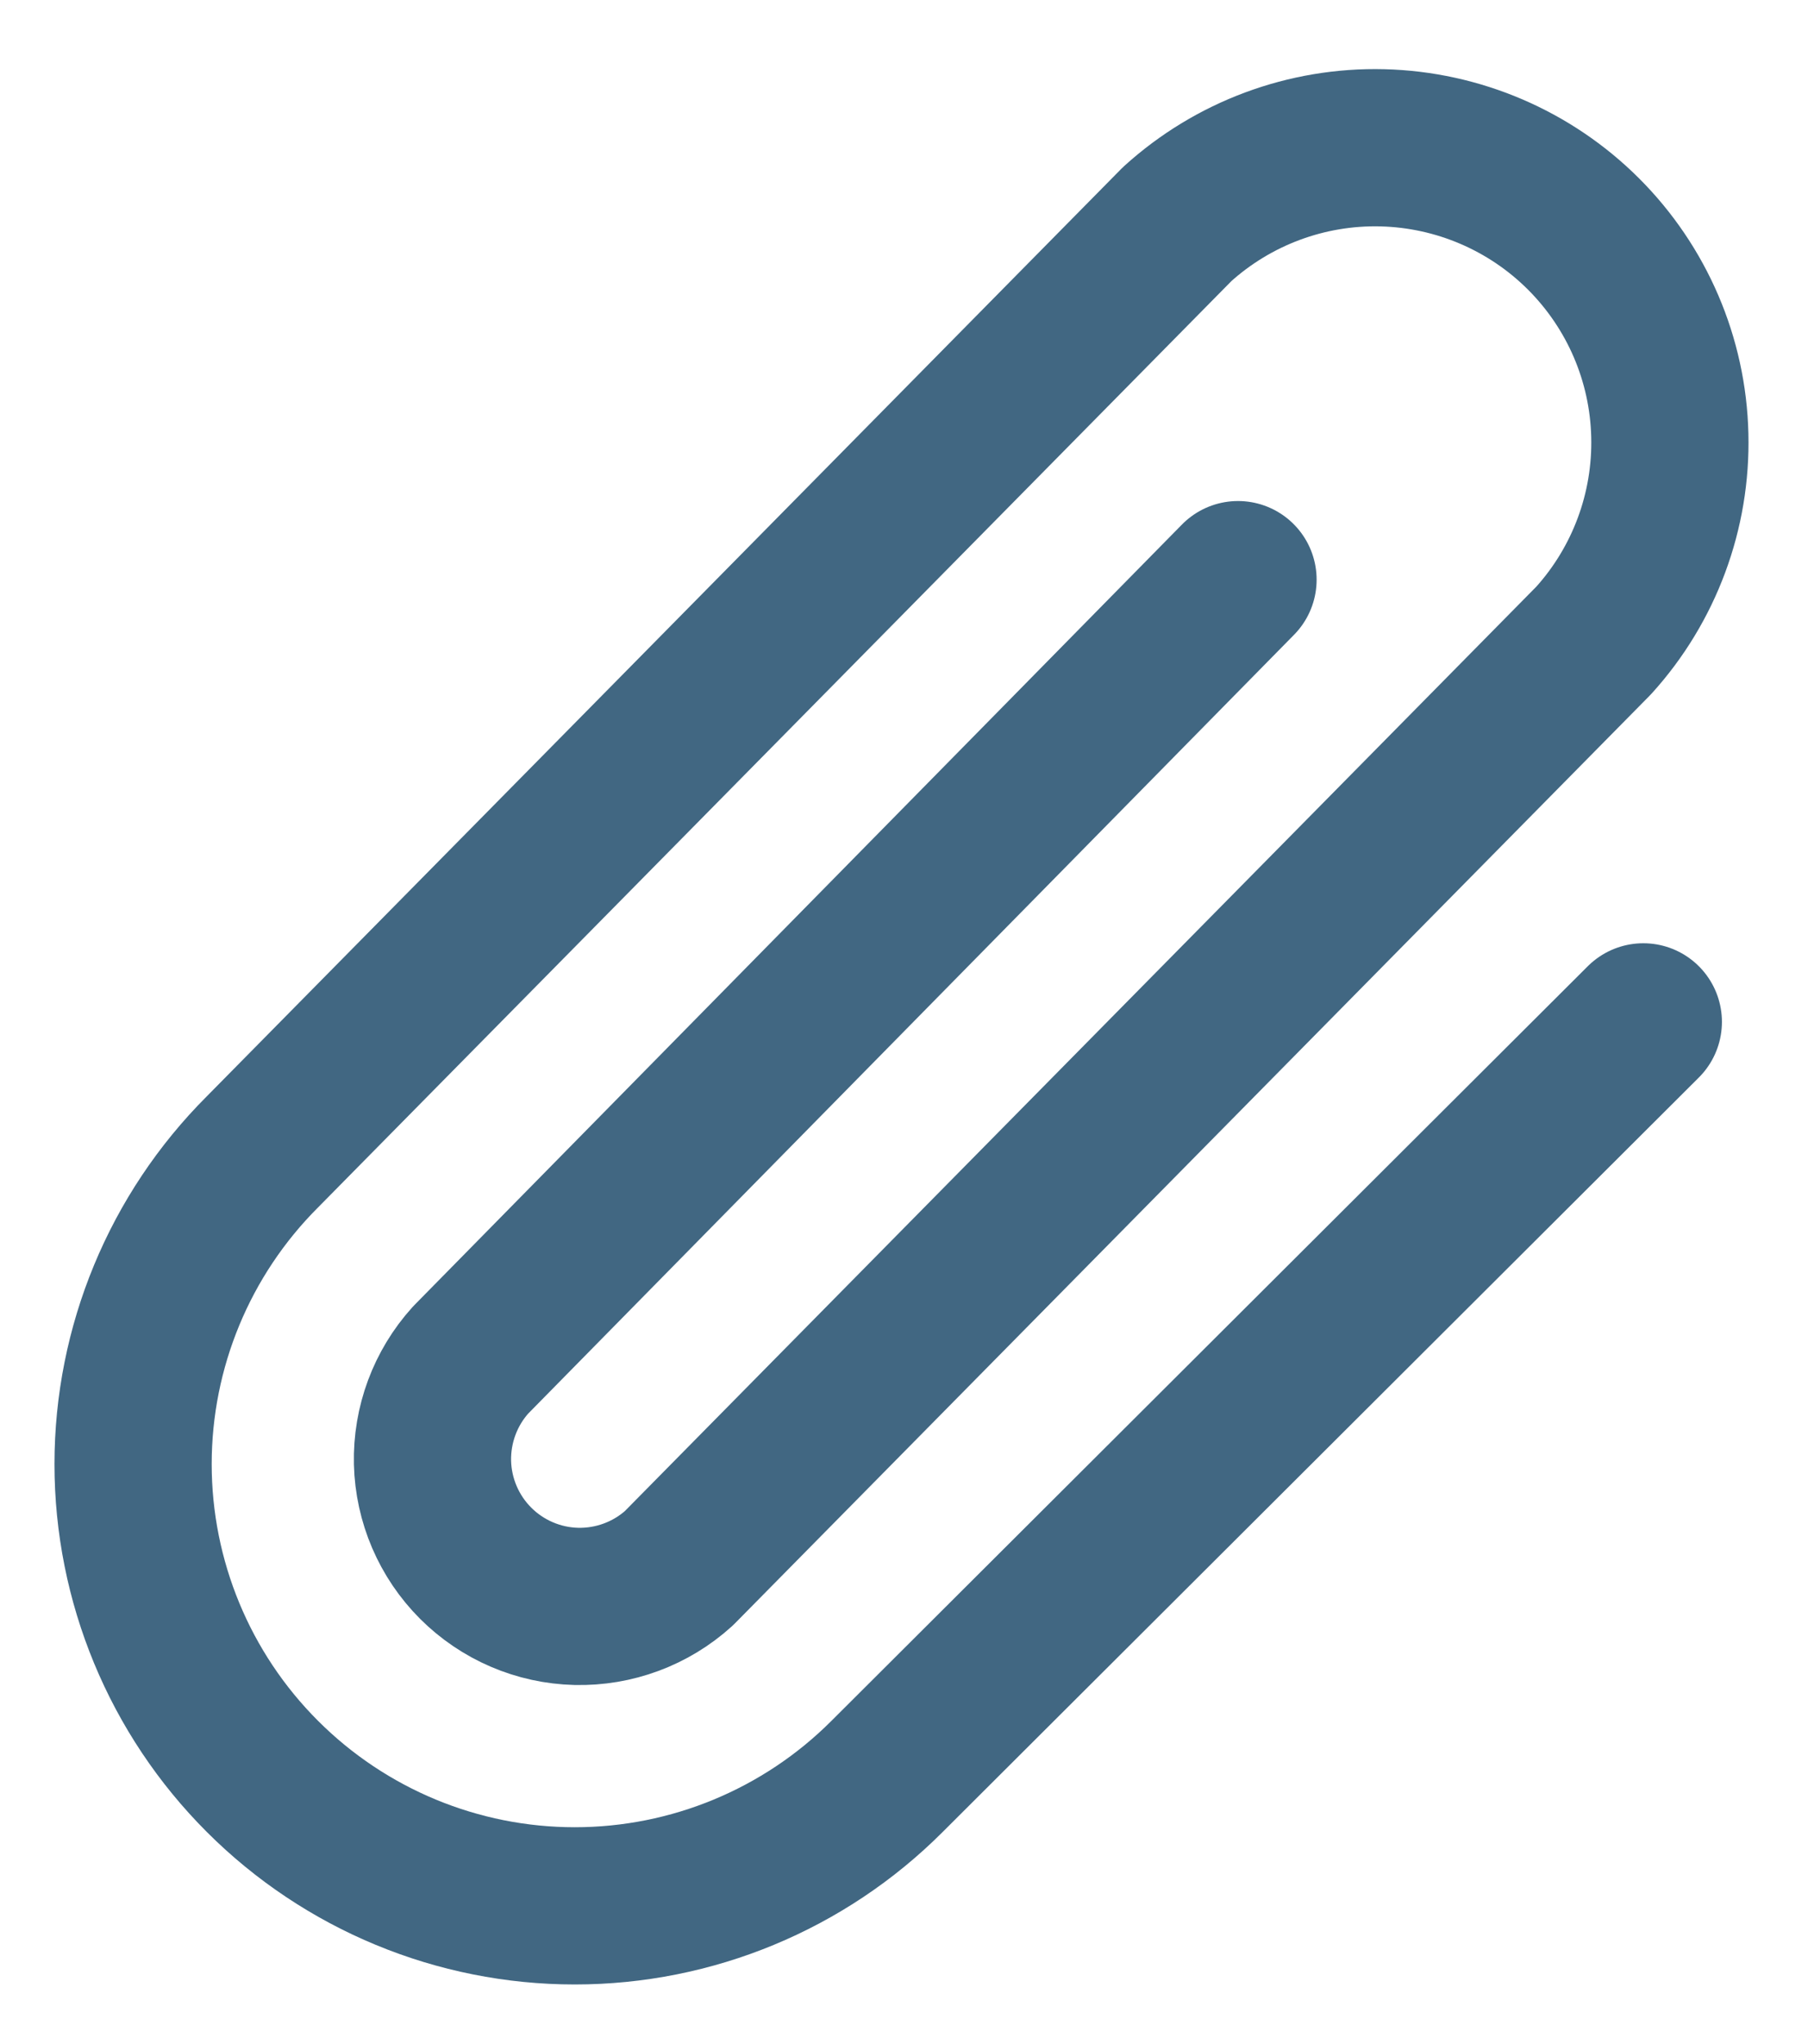 <svg width="23" height="26" viewBox="0 0 23 26" fill="none" xmlns="http://www.w3.org/2000/svg">
<path d="M15.749 7.373L5.987 17.299C5.664 17.656 5.491 18.123 5.502 18.604C5.514 19.085 5.711 19.544 6.051 19.884C6.391 20.224 6.849 20.421 7.331 20.433C7.812 20.444 8.279 20.271 8.636 19.948L20.273 8.147C20.919 7.434 21.266 6.499 21.242 5.537C21.219 4.574 20.826 3.658 20.145 2.977C19.465 2.297 18.548 1.904 17.586 1.88C16.623 1.856 15.689 2.204 14.976 2.85L3.339 14.651C2.285 15.704 1.693 17.133 1.693 18.623C1.693 20.113 2.285 21.543 3.339 22.596C4.393 23.65 5.822 24.242 7.312 24.242C8.802 24.242 10.231 23.65 11.284 22.596L20.905 12.998" stroke="#416782" stroke-width="2" stroke-linecap="round" stroke-linejoin="round"/>
</svg>
